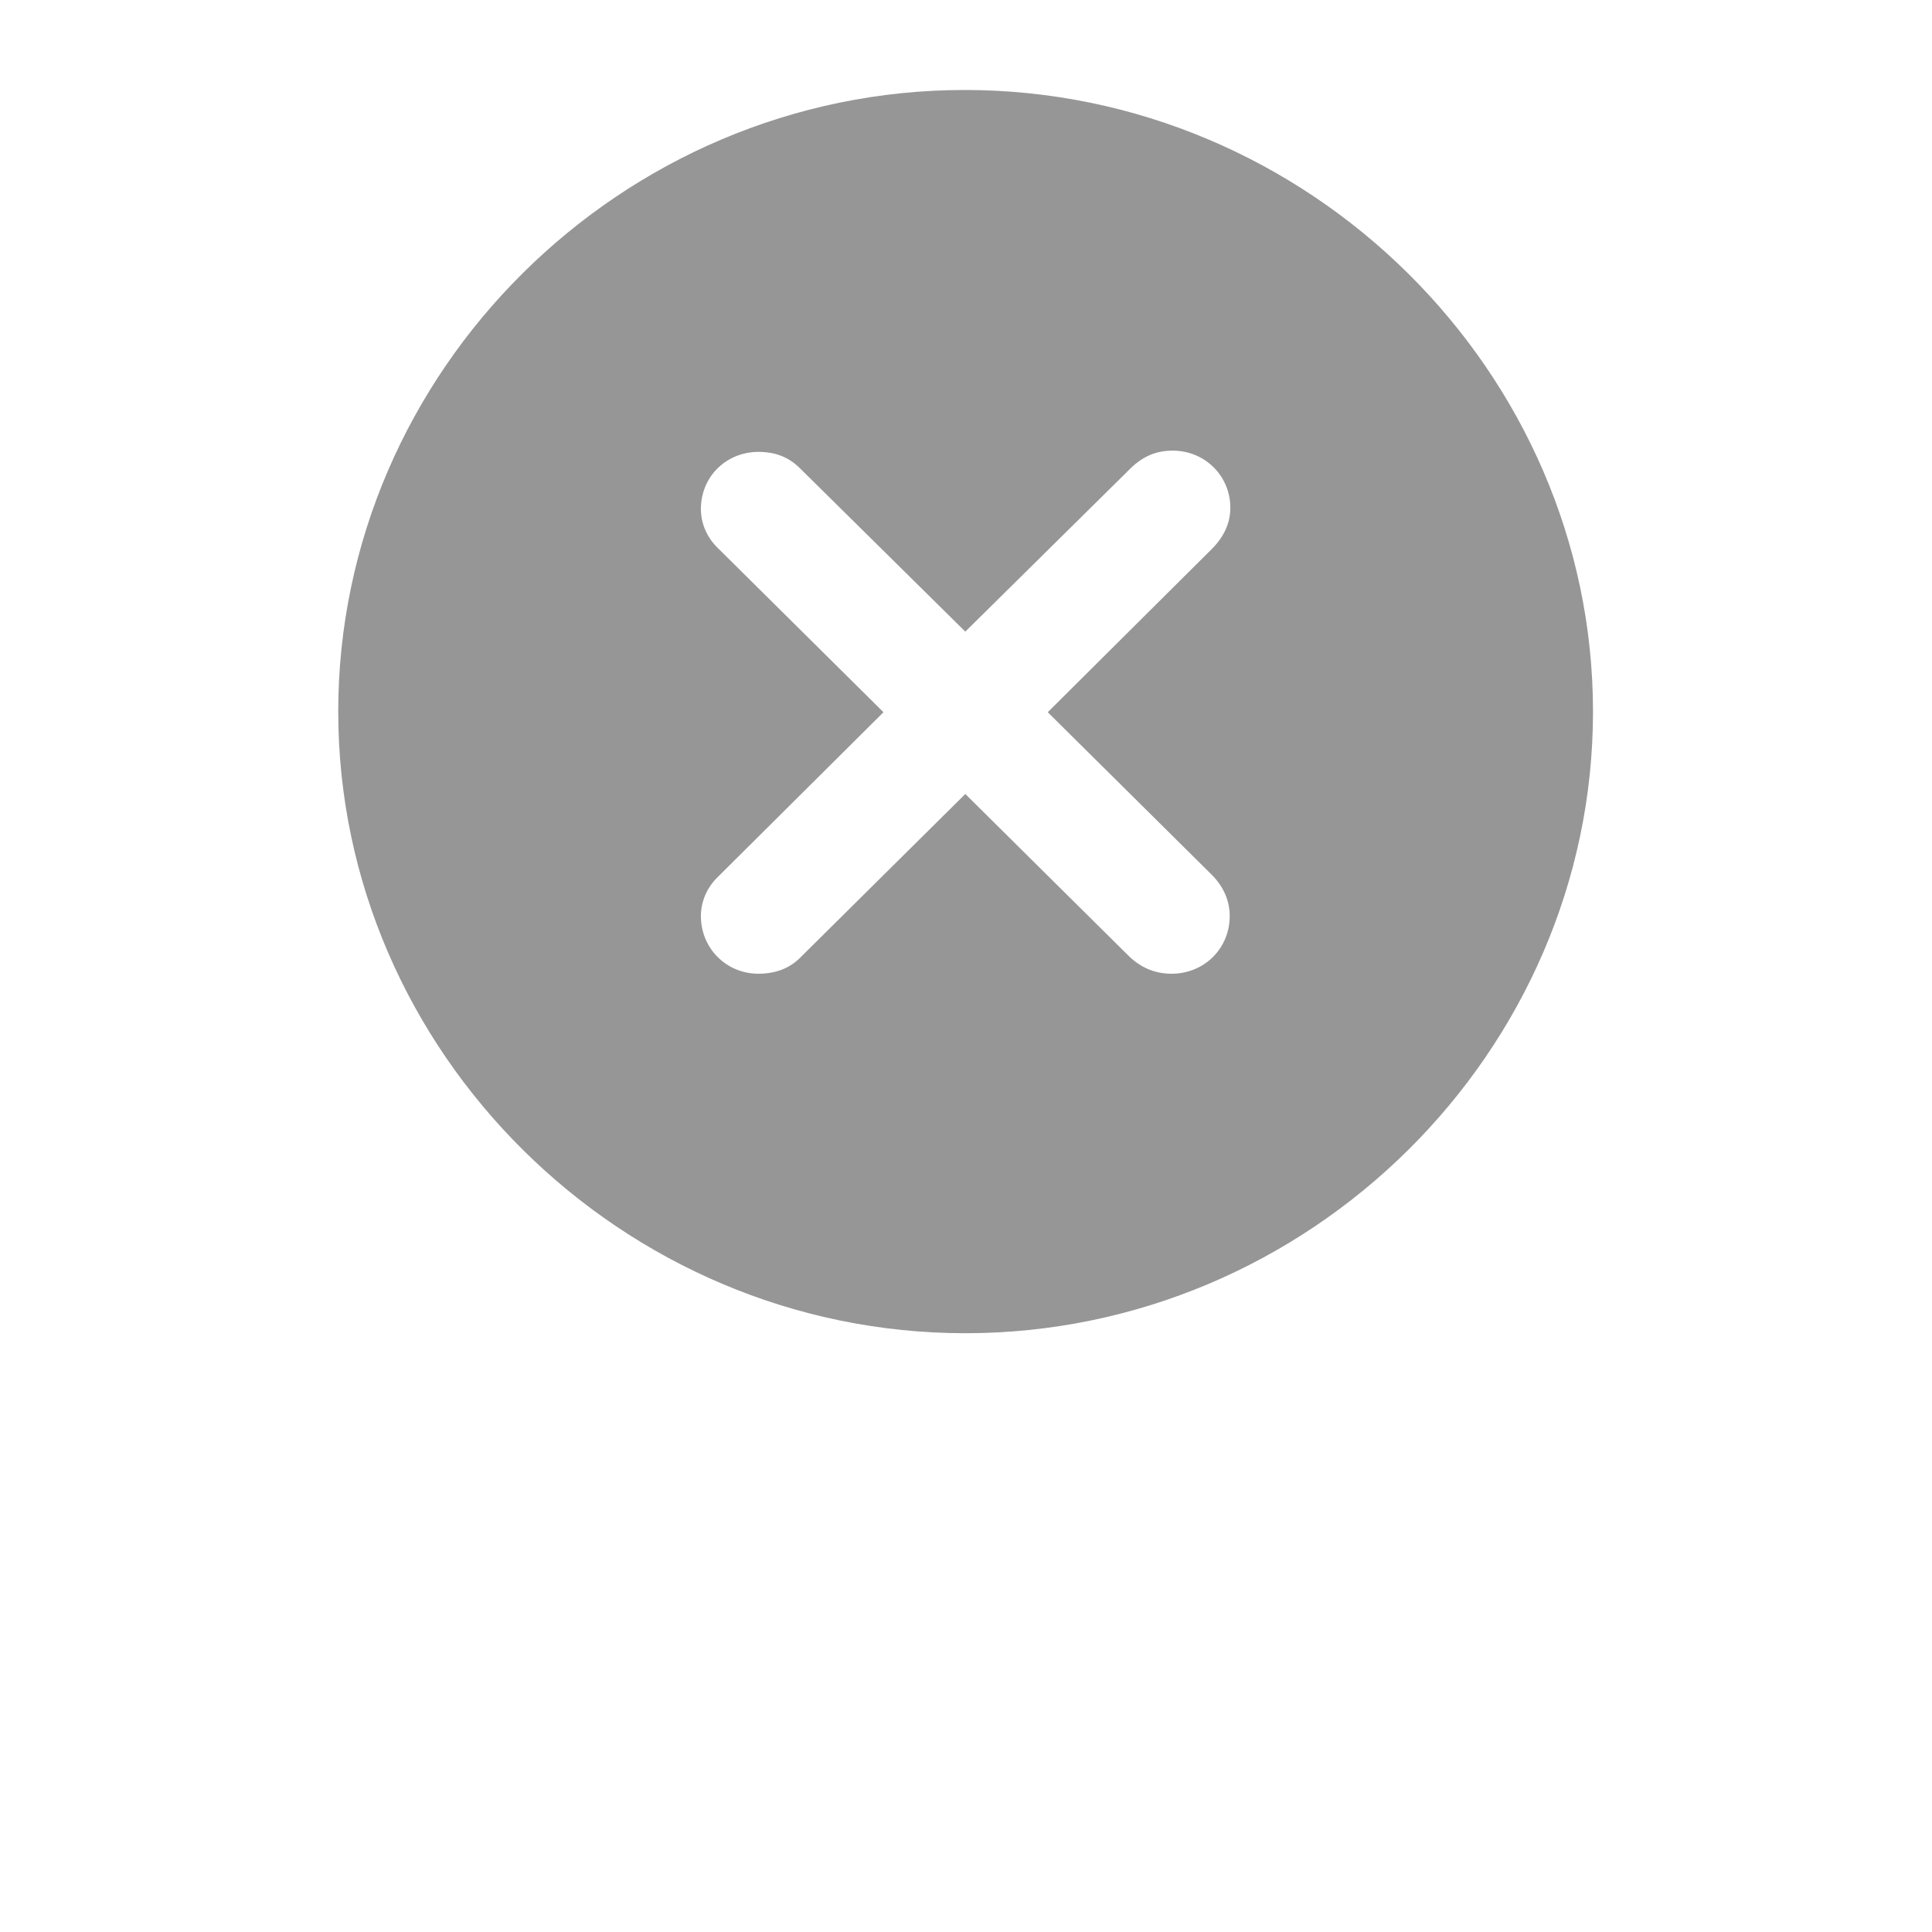 <svg width="28" height="28" viewBox="0 0 28 28" fill="none" xmlns="http://www.w3.org/2000/svg">
<path d="M13.99 19.322C18.974 19.322 23.087 15.245 23.087 10.313C23.087 5.381 18.965 1.304 13.981 1.304C9.007 1.304 4.902 5.381 4.902 10.313C4.902 15.245 9.016 19.322 13.99 19.322ZM10.993 14.112C10.527 14.112 10.158 13.746 10.158 13.275C10.158 13.066 10.246 12.857 10.413 12.7L12.804 10.322L10.413 7.952C10.246 7.795 10.158 7.586 10.158 7.377C10.158 6.906 10.527 6.549 10.993 6.549C11.239 6.549 11.433 6.627 11.591 6.784L13.99 9.154L16.398 6.775C16.574 6.61 16.759 6.531 16.996 6.531C17.462 6.531 17.831 6.897 17.831 7.359C17.831 7.577 17.743 7.769 17.576 7.943L15.185 10.322L17.576 12.692C17.734 12.857 17.822 13.057 17.822 13.275C17.822 13.746 17.453 14.112 16.979 14.112C16.741 14.112 16.539 14.025 16.372 13.868L13.99 11.507L11.608 13.868C11.45 14.033 11.239 14.112 10.993 14.112Z" fill="#979696"/>
</svg>
